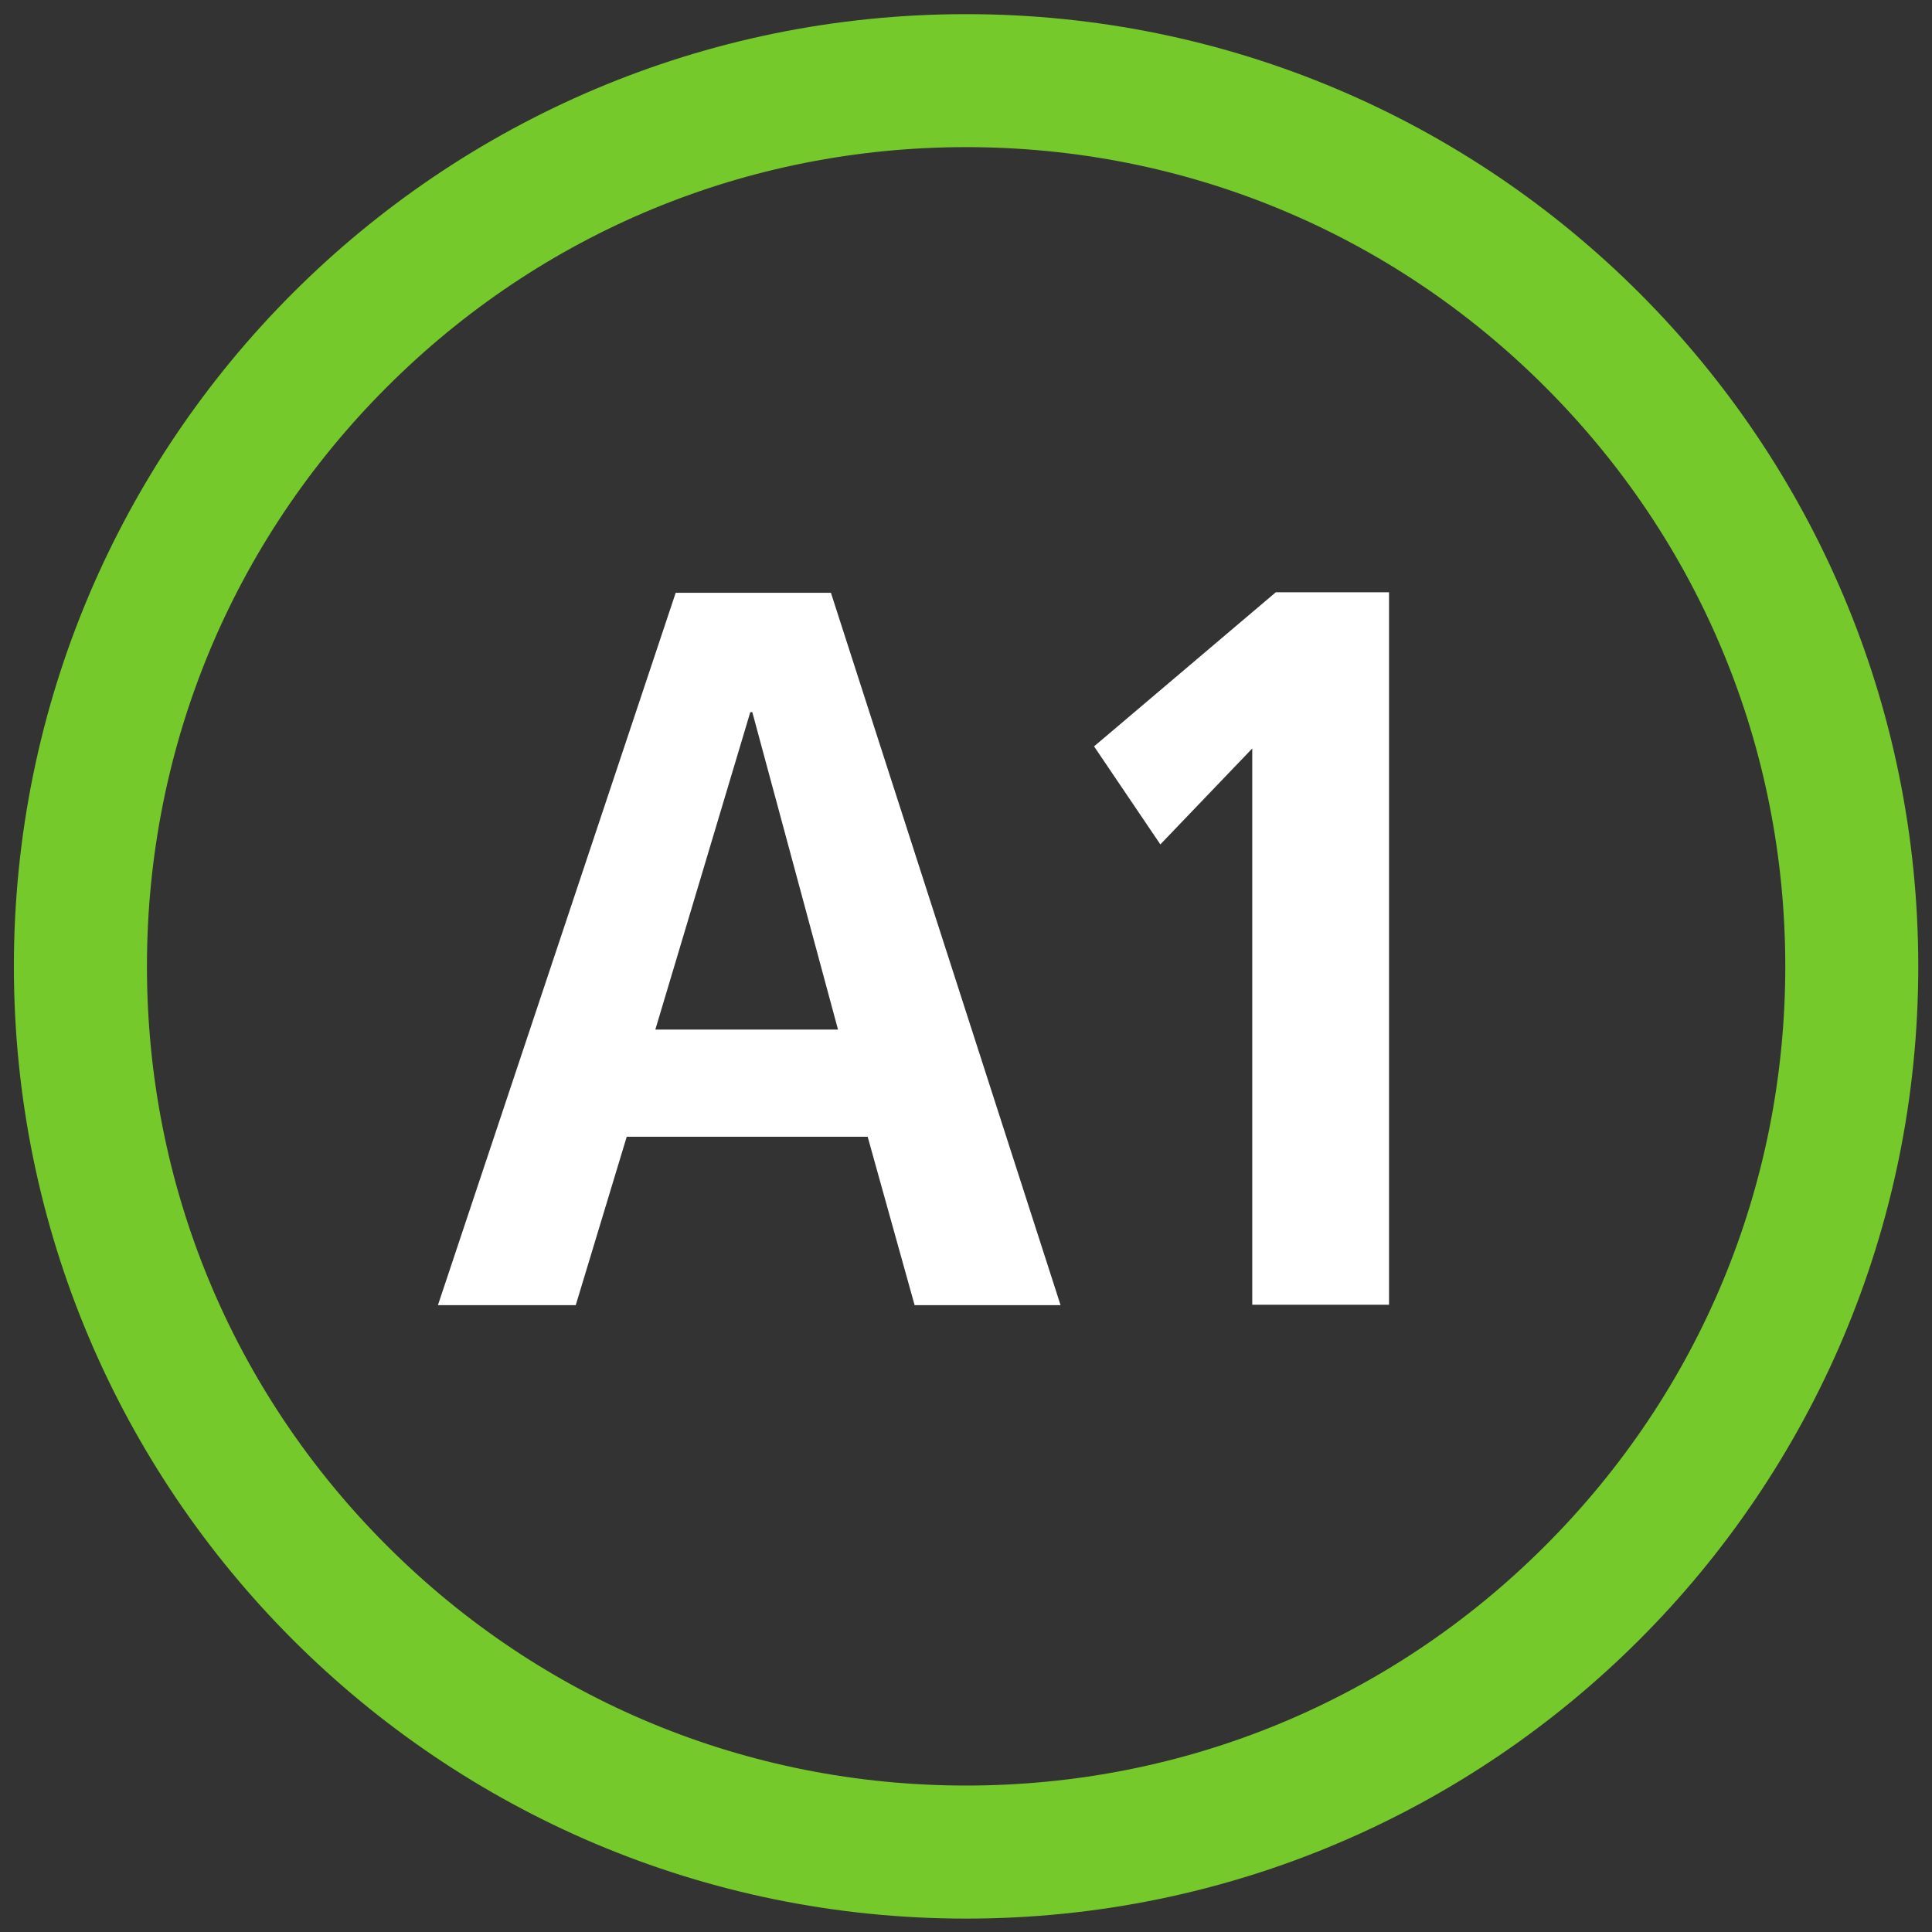 <?xml version="1.0" encoding="UTF-8"?>
<svg width="32" height="32" version="1.1" viewBox="0 0 8.467 8.467" xmlns="http://www.w3.org/2000/svg">
 <rect x="0" y="0" width="8.467" height="8.467" fill="#333333" stroke="none"/>
 <defs>
  <clipPath id="clipPath4232">
   <path transform="translate(-471.66 -1885.1)" d="m0 2592h2592v-2592h-2592z"/>
  </clipPath>
  <clipPath id="clipPath4230">
   <path transform="translate(-465.45 -1892.5)" d="m0 2592h2592v-2592h-2592z"/>
  </clipPath>
  <clipPath id="clipPath4228">
   <path transform="translate(-468.1 -1901.2)" d="m0 2592h2592v-2592h-2592z"/>
  </clipPath>
 </defs>
 <g transform="translate(11.705 -1.525)">
  <path transform="matrix(.353 0 0 -.353 -7.471 1.587)" d="m0 0c-6.529 0-11.822-5.293-11.822-11.822s5.293-11.822 11.822-11.822 11.821 5.293 11.821 11.822-5.292 11.822-11.821 11.822m0-1.651c2.716 0 5.271-1.058 7.191-2.979 1.921-1.921 2.979-4.475 2.979-7.192s-1.058-5.27-2.979-7.191c-1.92-1.922-4.475-2.979-7.191-2.979-2.717 0-5.271 1.057-7.192 2.979-1.921 1.921-2.978 4.474-2.978 7.191s1.057 5.271 2.978 7.192 4.475 2.979 7.192 2.979" clip-path="url(#clipPath4228)" fill="#75c92b"/>
  <path transform="matrix(.353 0 0 -.353 -8.408 4.646)" d="m0 0h-0.025l-1.179-3.941h2.268zm2.015-7.362-0.583 2.091h-2.991l-0.633-2.091h-1.711l2.952 8.844h1.927l2.851-8.844z" clip-path="url(#clipPath4230)" fill="#fff"/>
  <path transform="matrix(.353 0 0 -.353 -6.217 7.243)" d="m0 0v6.906l-1.141-1.191-0.823 1.217 2.256 1.913h1.406v-8.845z" clip-path="url(#clipPath4232)" fill="#fff"/>
 </g>
</svg>
